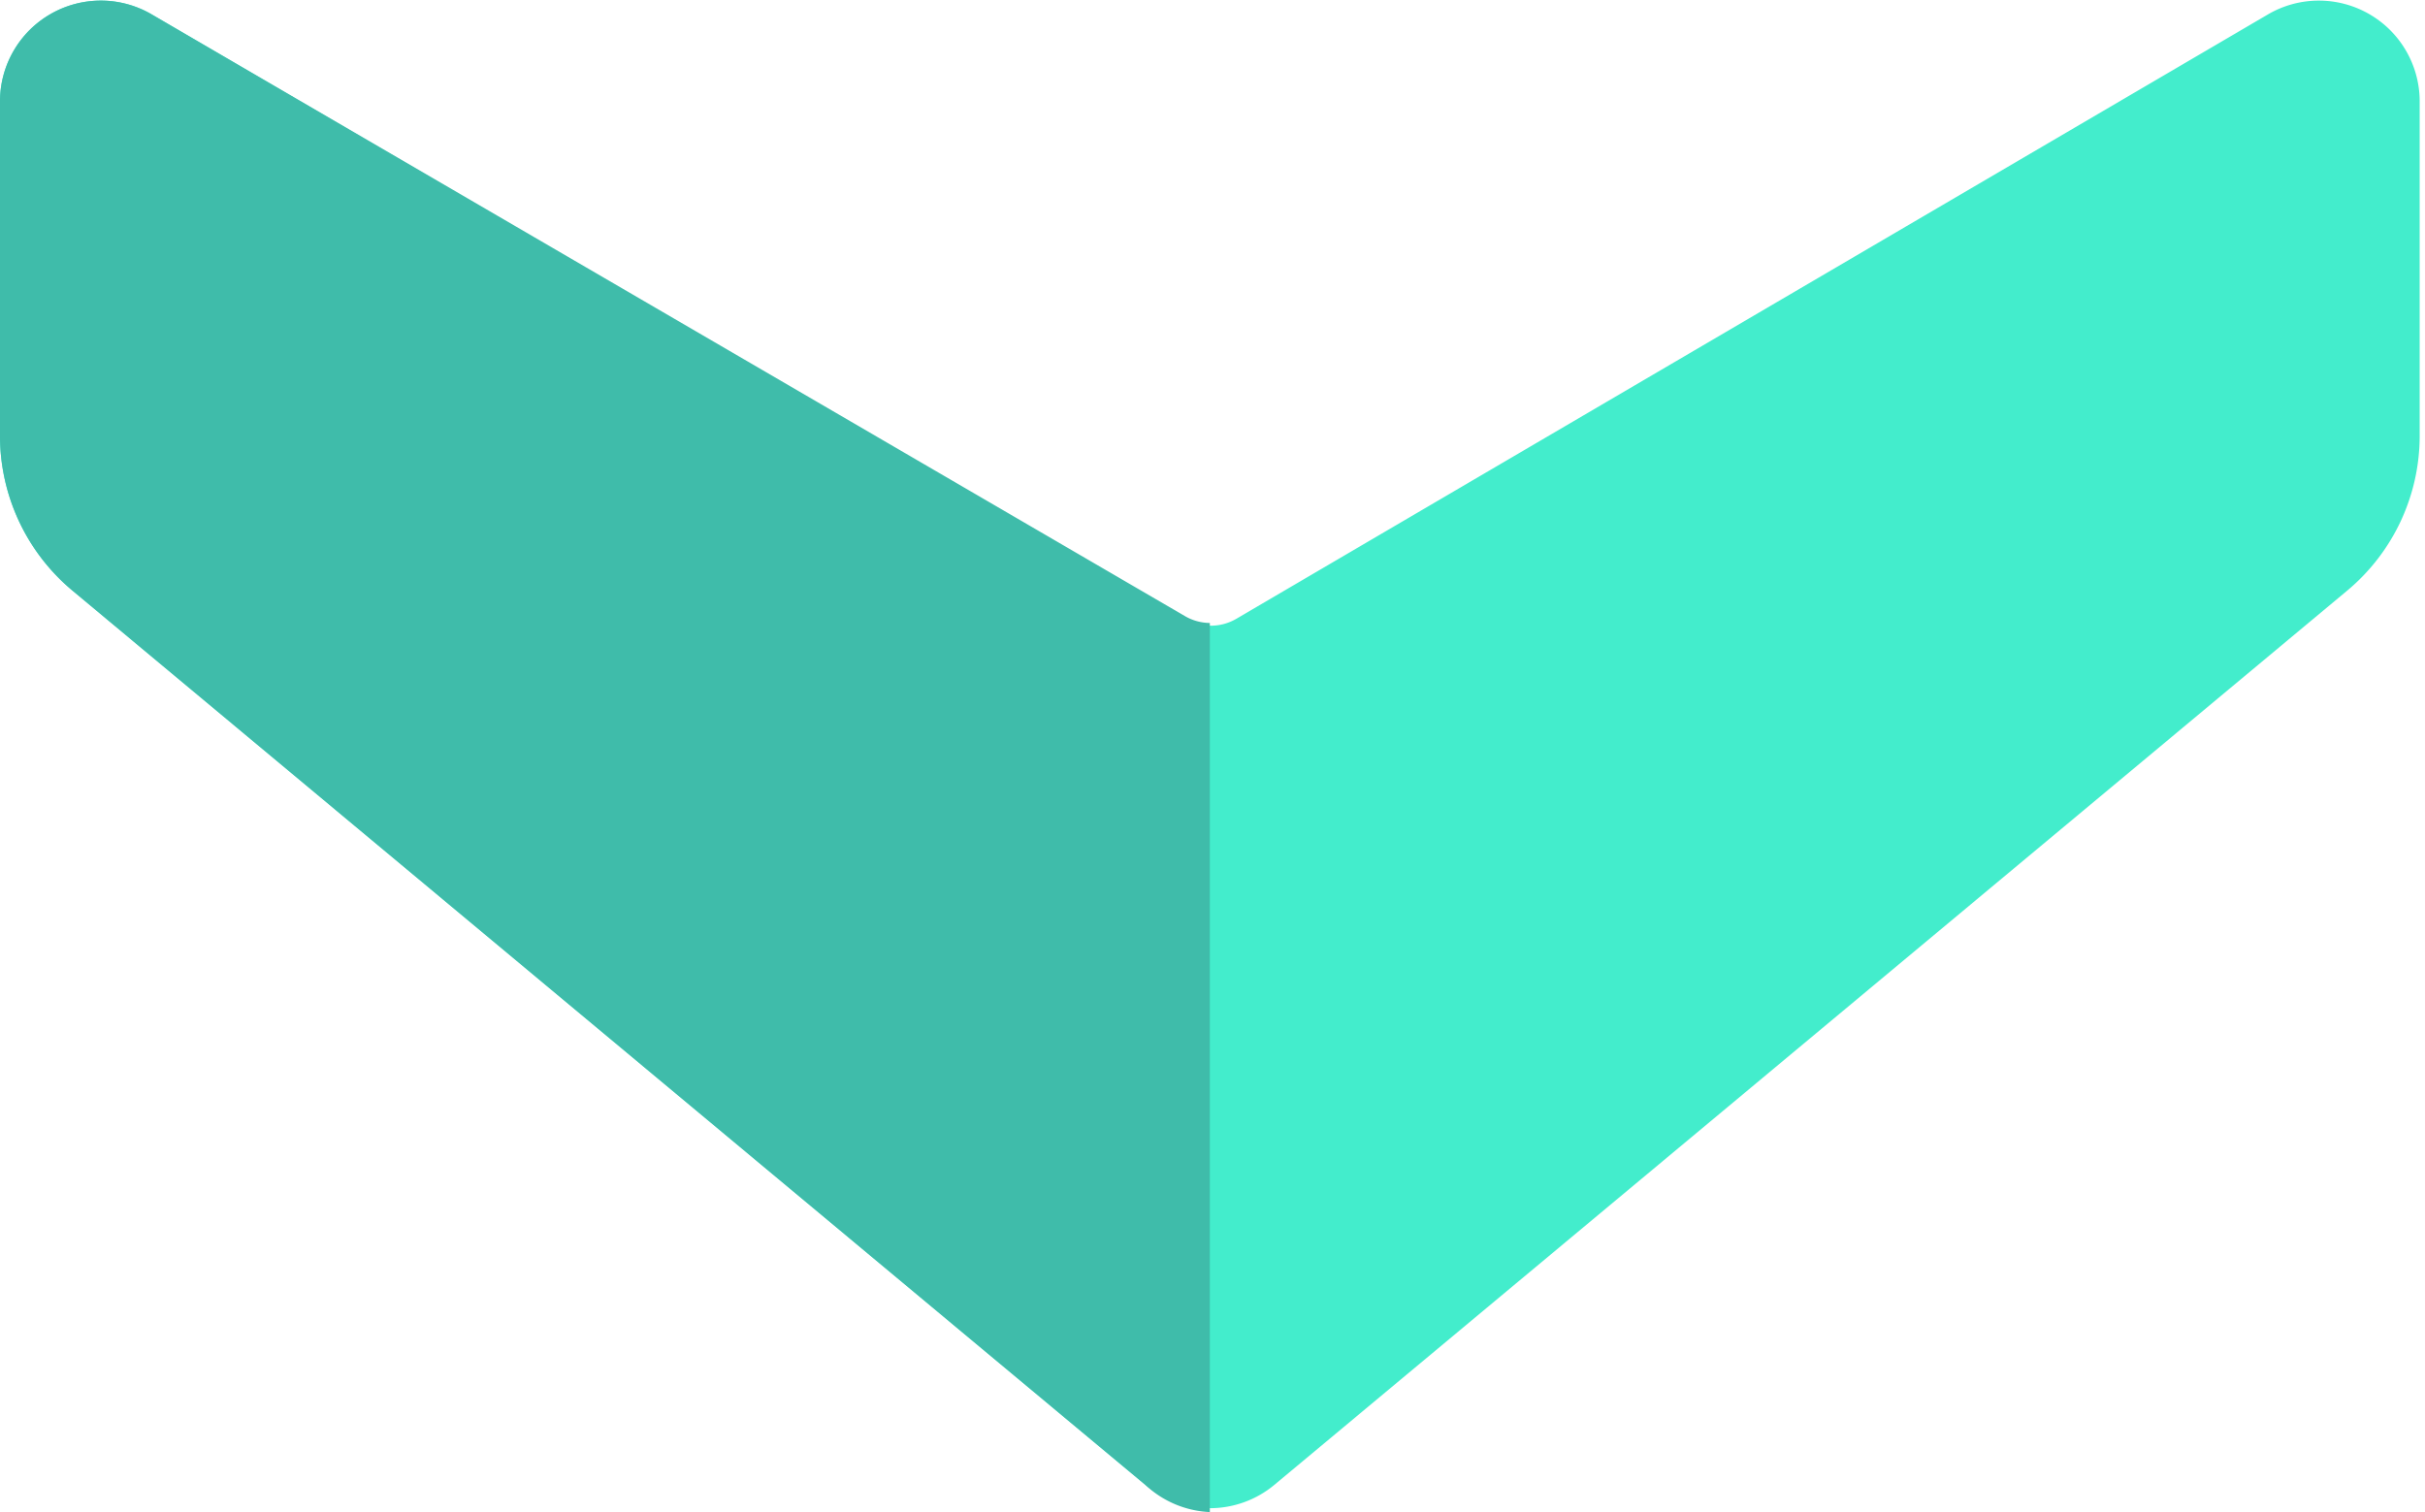 <svg xmlns="http://www.w3.org/2000/svg" viewBox="0 0 1642 1024" version="1.1"><path d="M49.152 400.043l726.357 605.525a68.267 68.267 0 0 0 87.381 0l726.357-605.525A136.533 136.533 0 0 0 1638.4 294.912V68.267a68.267 68.267 0 0 0-102.4-58.709l-699.051 409.6a34.133 34.133 0 0 1-34.133 0L102.4 9.557A68.267 68.267 0 0 0 0 68.267v226.645a136.533 136.533 0 0 0 49.152 105.131z" fill="#43EDCC" p-id="5867"></path><path d="M802.133 417.109L102.4 9.557A68.267 68.267 0 0 0 0 68.267v226.645a136.533 136.533 0 0 0 49.152 105.131l726.357 605.525A68.267 68.267 0 0 0 819.2 1024V421.888a34.133 34.133 0 0 1-17.067-4.779z" fill="#3FBCAA" p-id="5868"></path></svg>